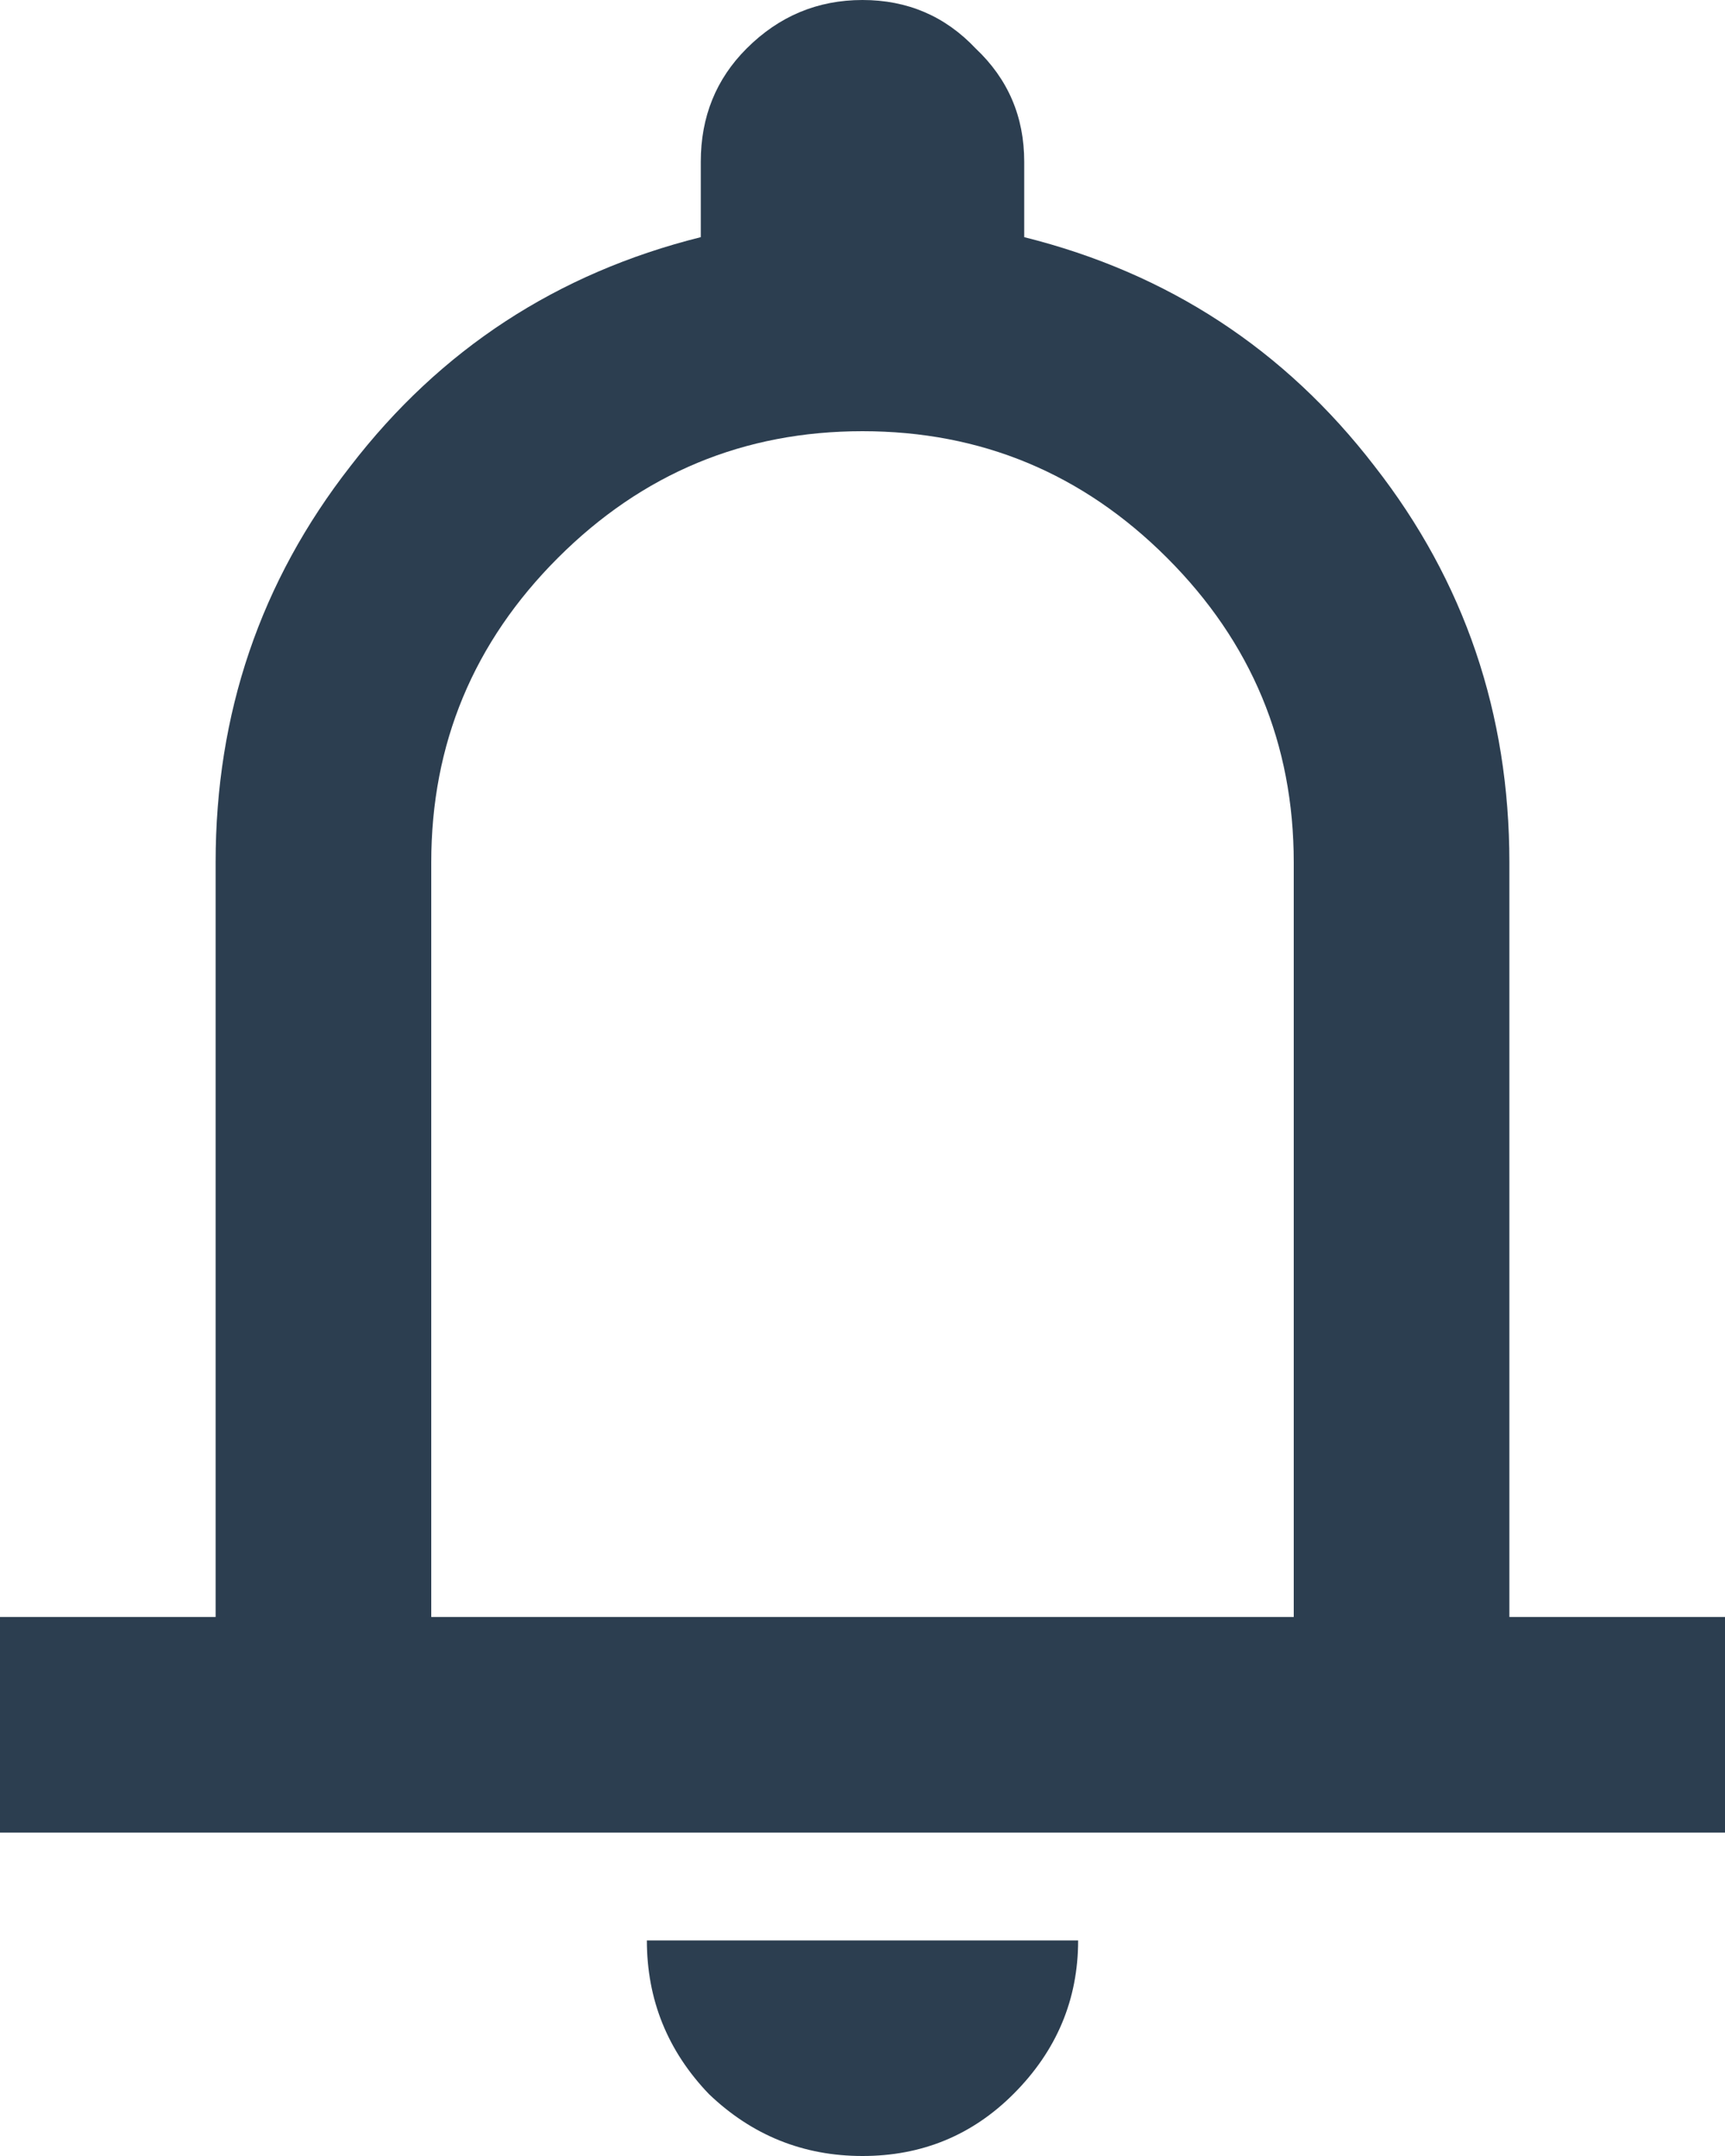 <svg width="16" height="20" viewBox="0 0 16 20" fill="none" xmlns="http://www.w3.org/2000/svg">
<path d="M0 17V15H2V8C2 6.617 2.417 5.392 3.25 4.325C4.083 3.242 5.167 2.533 6.5 2.2V1.5C6.5 1.083 6.642 0.733 6.925 0.45C7.225 0.15 7.583 0 8 0C8.417 0 8.767 0.15 9.05 0.45C9.35 0.733 9.5 1.083 9.5 1.5V2.2C10.833 2.533 11.917 3.242 12.75 4.325C13.583 5.392 14 6.617 14 8V15H16V17H0ZM8 20C7.45 20 6.975 19.808 6.575 19.425C6.192 19.025 6 18.55 6 18H10C10 18.55 9.8 19.025 9.4 19.425C9.017 19.808 8.55 20 8 20ZM4 15H12V8C12 6.9 11.608 5.958 10.825 5.175C10.042 4.392 9.1 4 8 4C6.9 4 5.958 4.392 5.175 5.175C4.392 5.958 4 6.9 4 8V15Z" fill="#2C3E50"/>
</svg>
